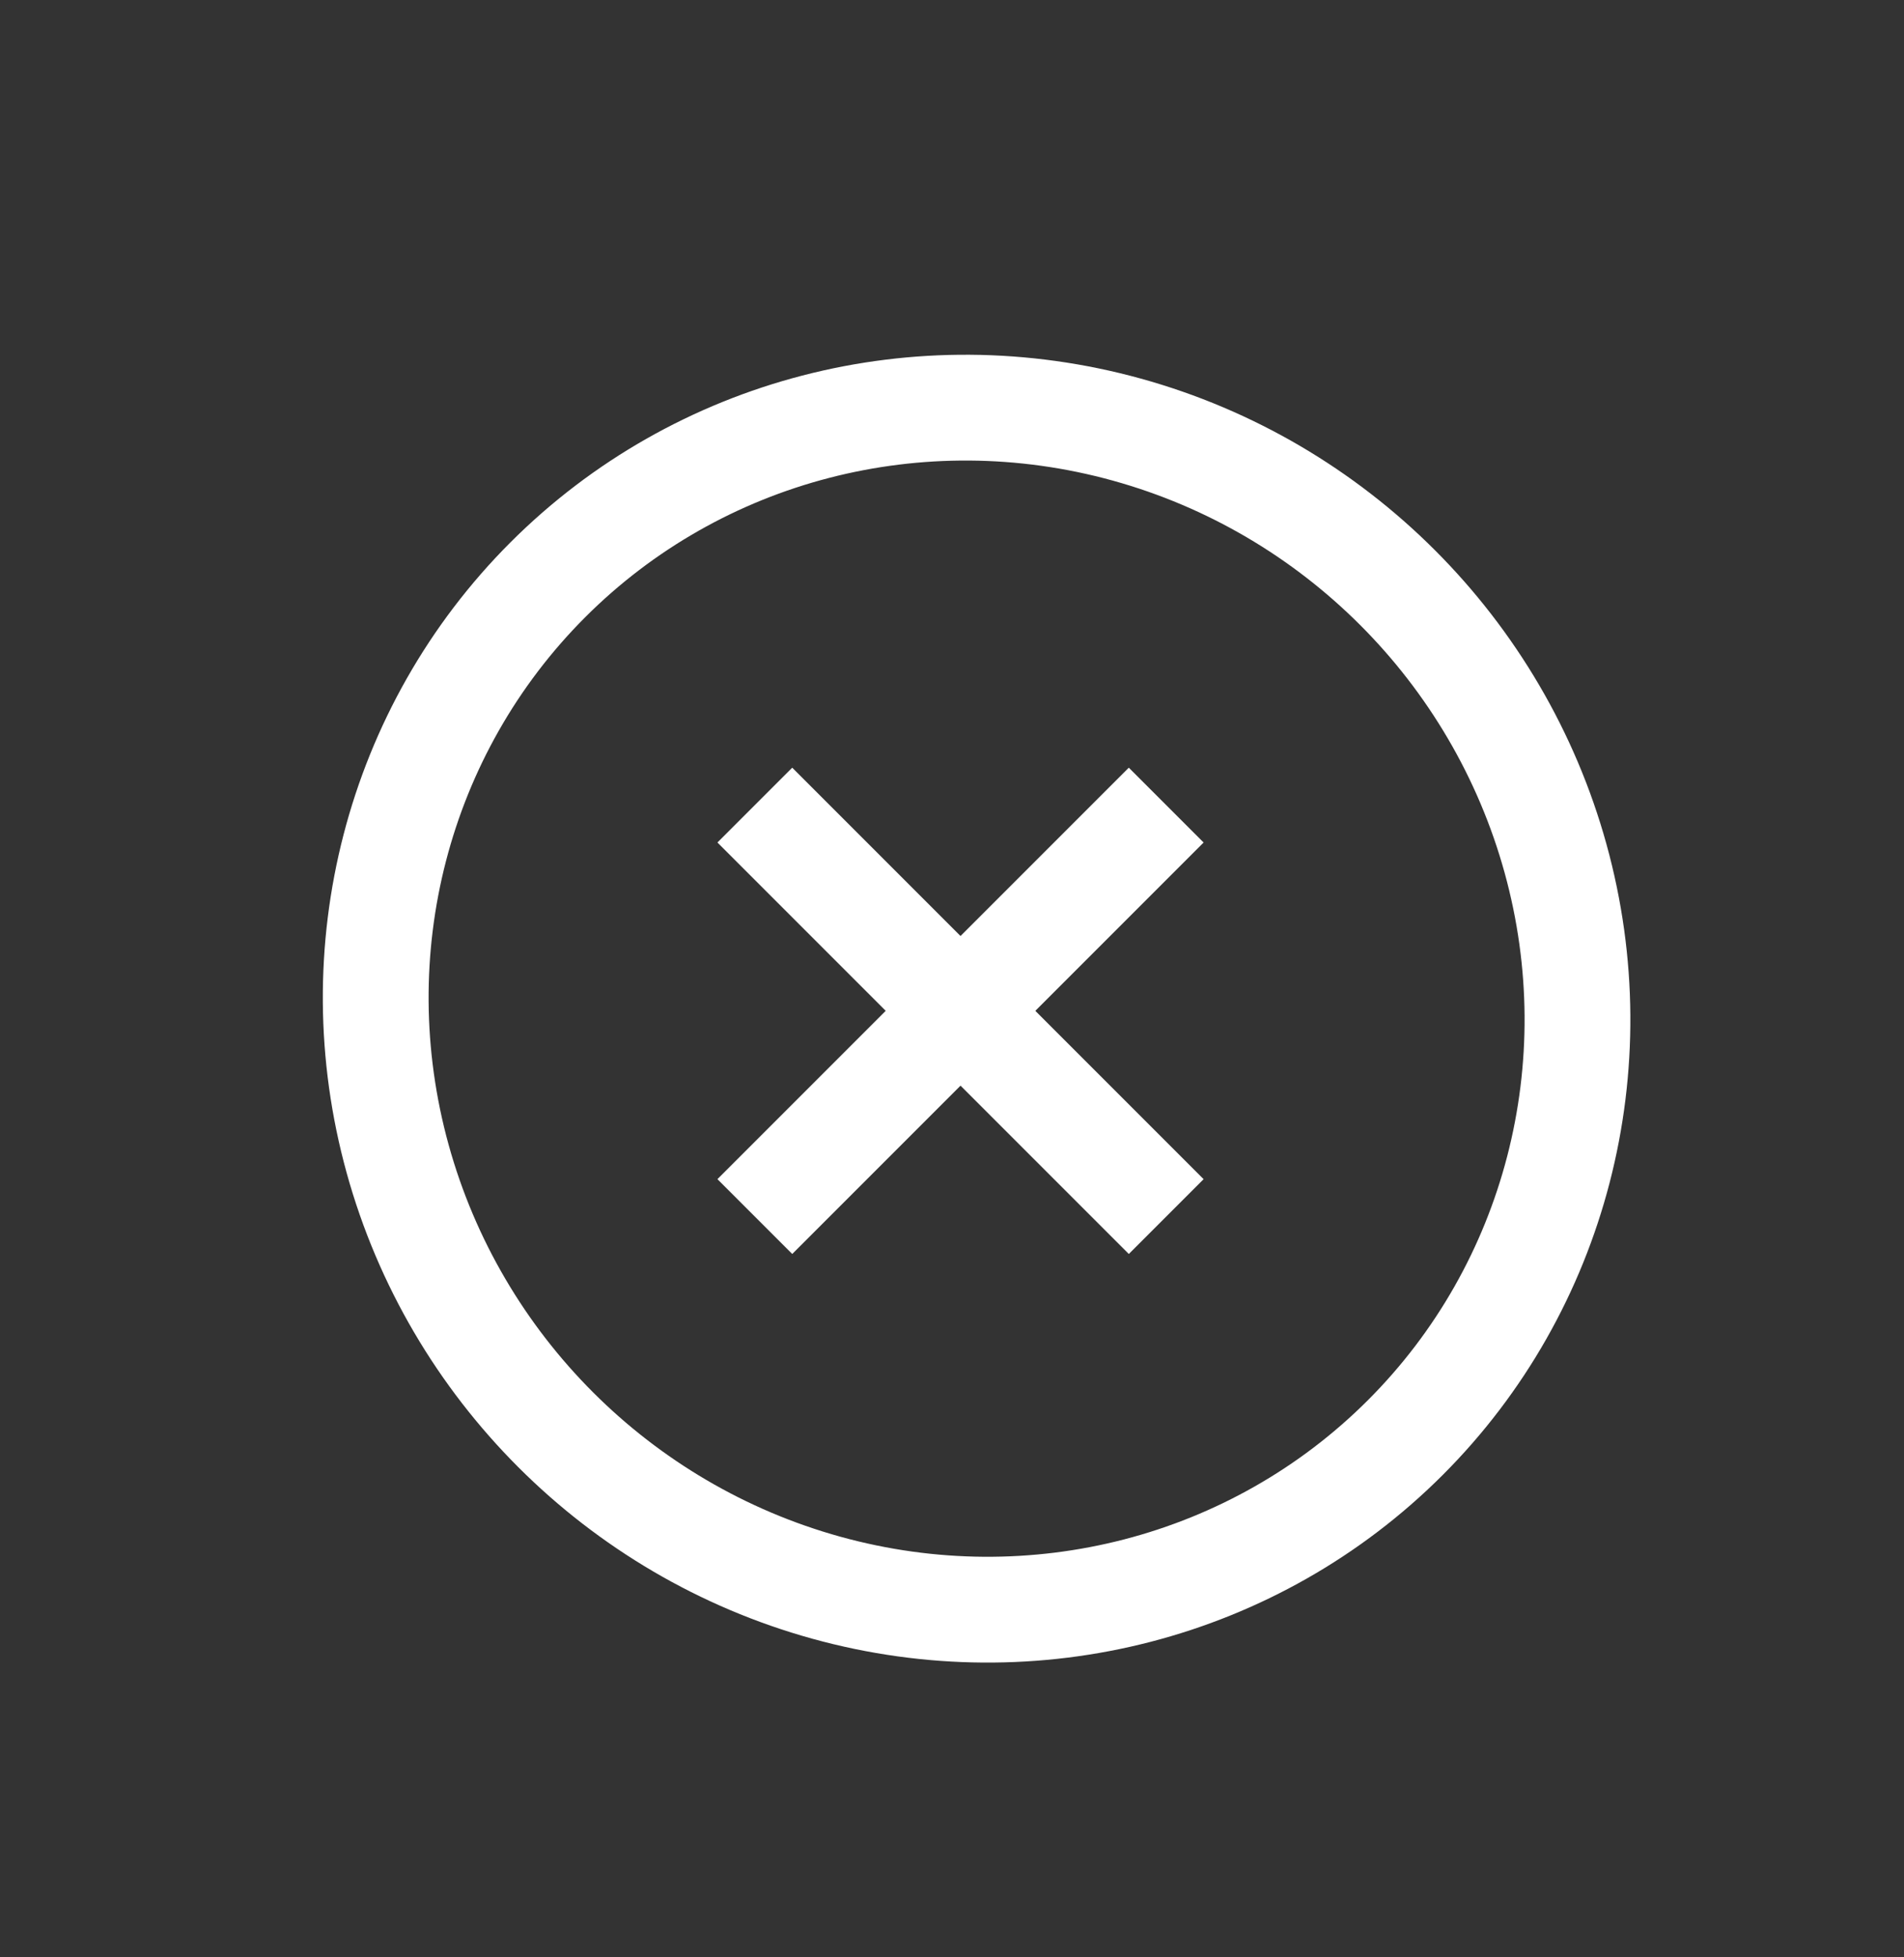 <?xml version="1.0" encoding="UTF-8"?>
<svg width="36px" height="37px" viewBox="0 0 36 37" version="1.1" xmlns="http://www.w3.org/2000/svg" xmlns:xlink="http://www.w3.org/1999/xlink">
    <rect x="0" y="0" width="36" height="37" fill="#333333" stroke="none"/>
    <title>close</title>
    <g id="Page-1" stroke="none" stroke-width="1" fill="none" fill-rule="evenodd">
        <g id="close" transform="translate(2, 2)" stroke="#FFFFFF" stroke-width="2">
            <g id="Group-7" transform="translate(0, 0.811)">
                <ellipse id="Oval-Copy-2" transform="translate(16.465, 16.256) rotate(45) translate(-16.465, -16.256) " cx="16.465" cy="16.256" rx="11.465" ry="11.256"></ellipse>
            </g>
            <polyline id="Page-1-Copy-2" transform="translate(16.161, 17.108) rotate(45) translate(-16.161, -17.108) " points="16.161 11.608 16.161 17.108 16.161 22.608"></polyline>
            <polyline id="Page-1-Copy-2" transform="translate(16.161, 17.108) rotate(135) translate(-16.161, -17.108) " points="16.161 11.608 16.161 17.108 16.161 22.608"></polyline>
        </g>
    </g>
</svg>